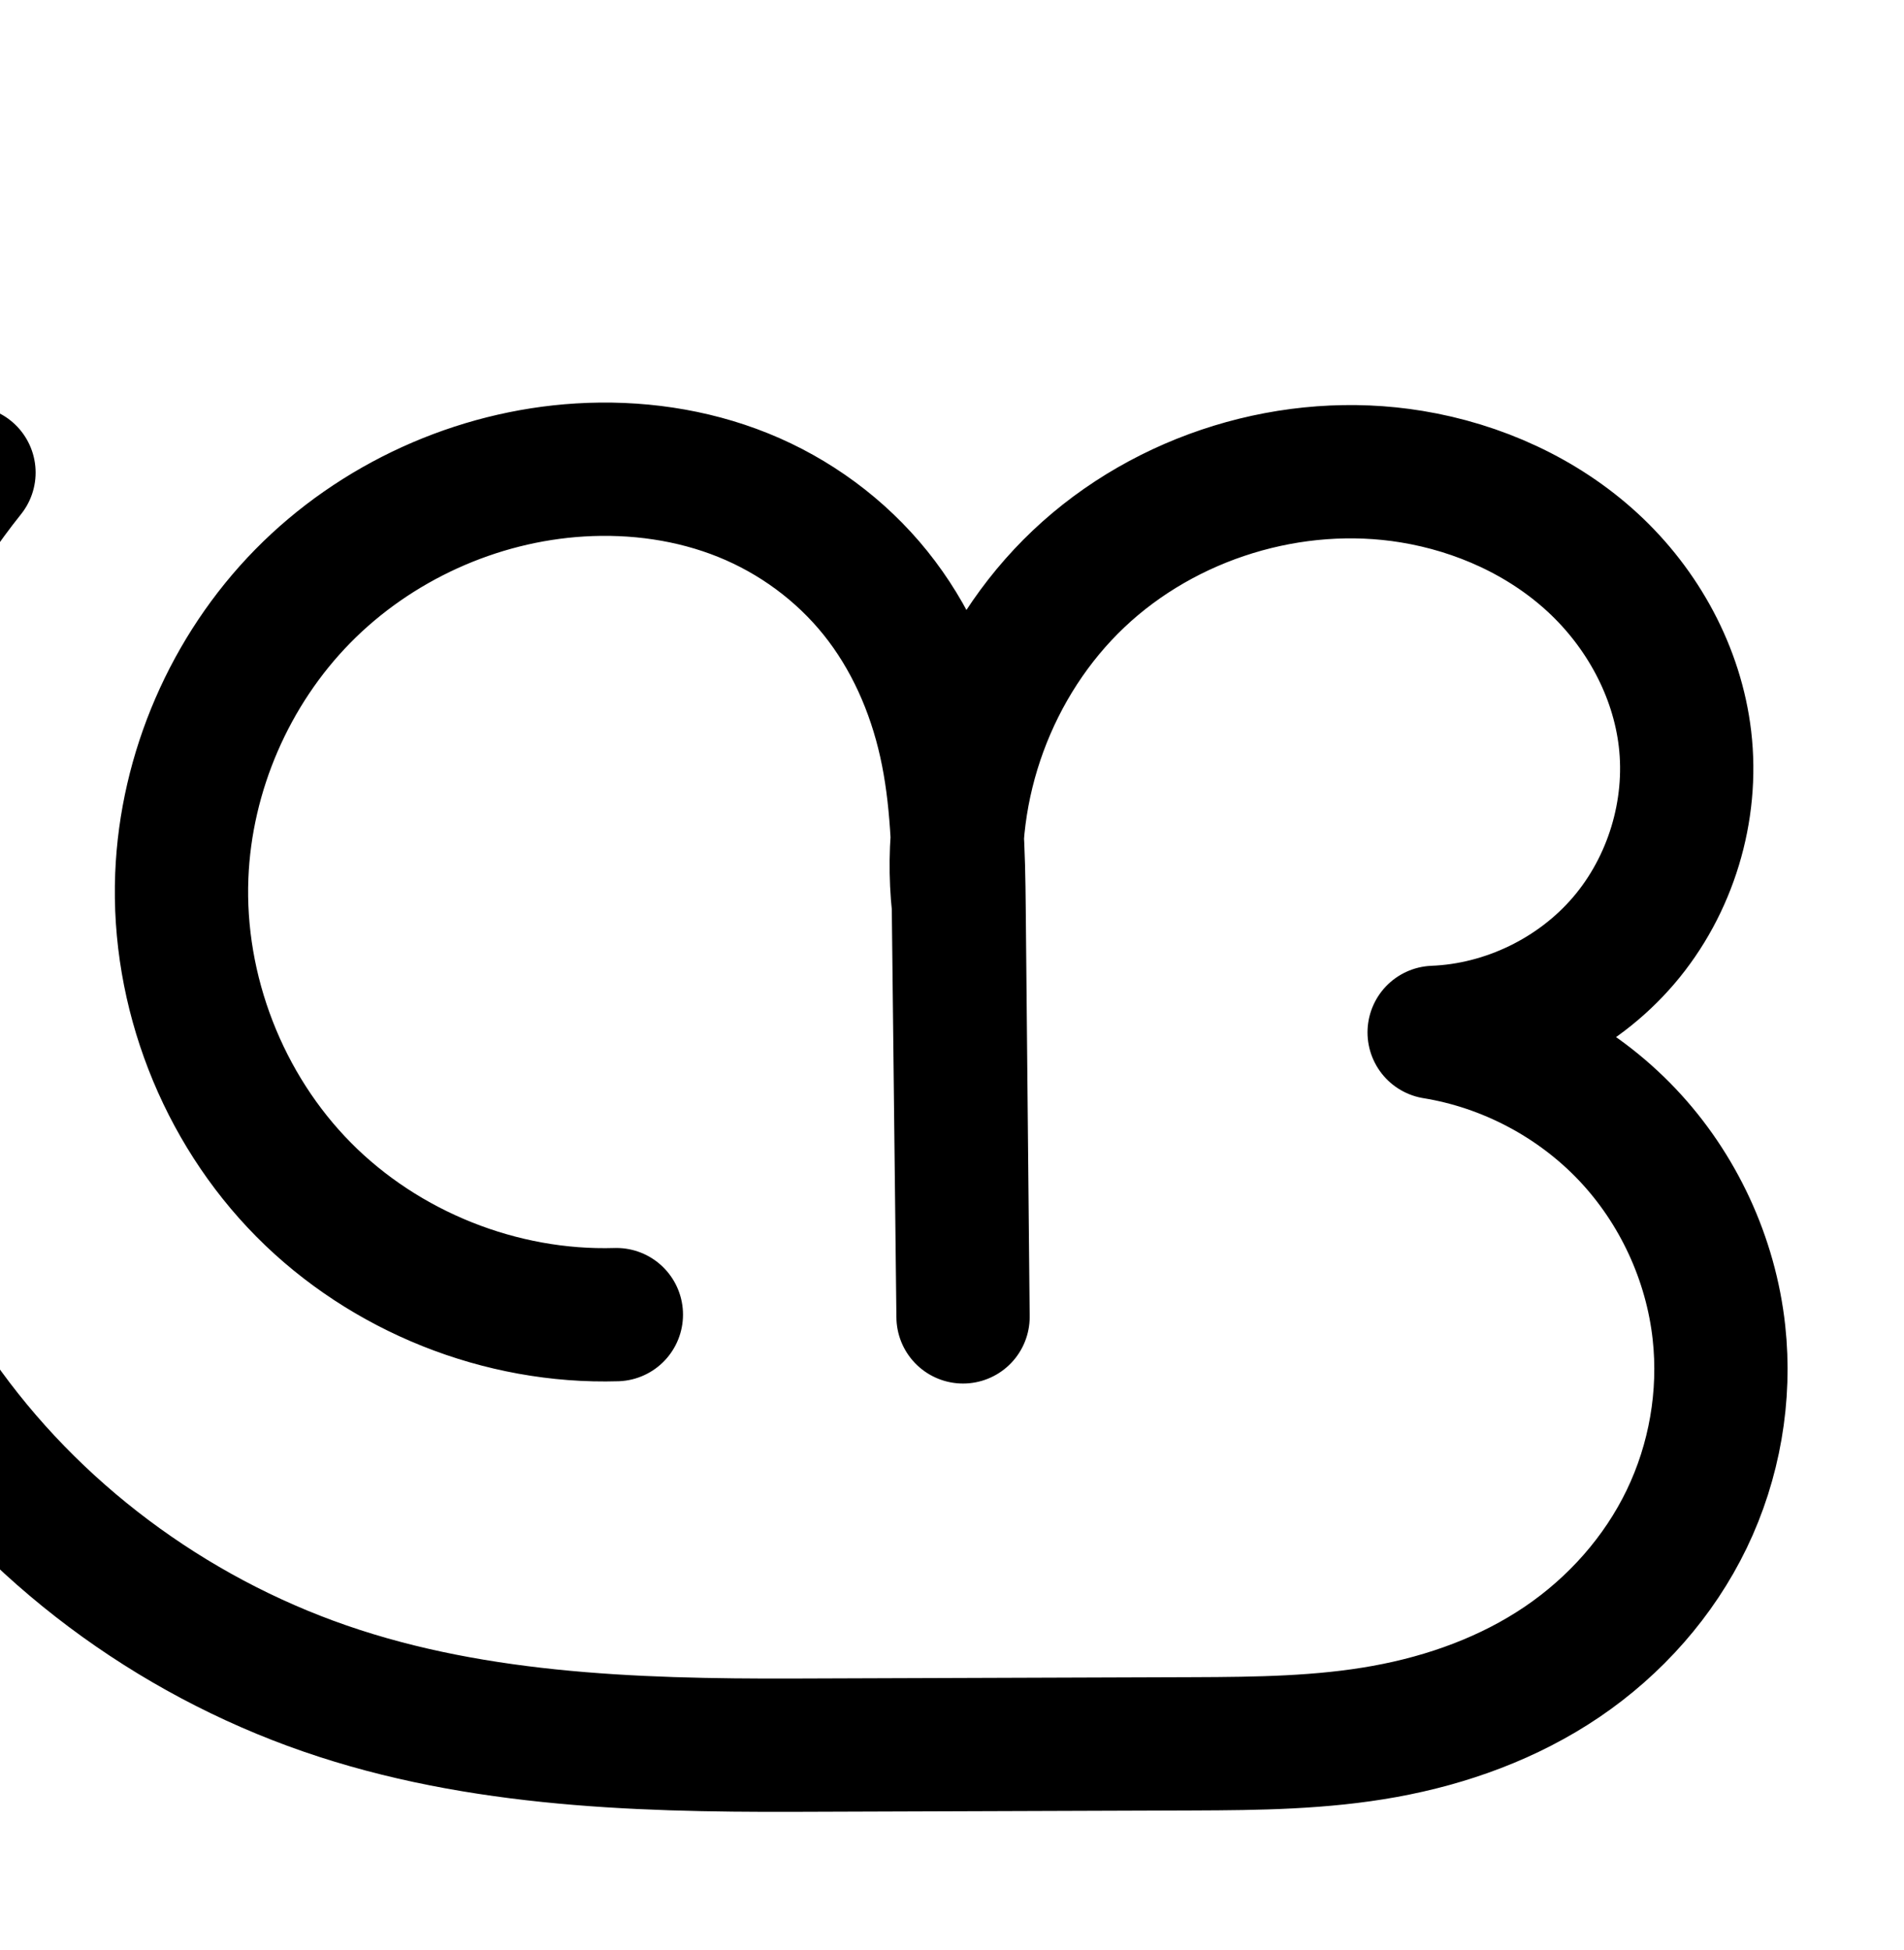 <?xml version="1.0" encoding="UTF-8" standalone="no"?>
<!-- Created with Inkscape (http://www.inkscape.org/) -->

<svg
   xmlns:dc="http://purl.org/dc/elements/1.1/"
   xmlns:cc="http://creativecommons.org/ns#"
   xmlns:rdf="http://www.w3.org/1999/02/22-rdf-syntax-ns#"
   xmlns:svg="http://www.w3.org/2000/svg"
   xmlns="http://www.w3.org/2000/svg"
   xmlns:sodipodi="http://sodipodi.sourceforge.net/DTD/sodipodi-0.dtd"
   xmlns:inkscape="http://www.inkscape.org/namespaces/inkscape"
   width="2000"
   height="2048"
   id="svg2992"
   version="1.1"
   inkscape:version="0.91 r13725"
   sodipodi:docname="ന്ദ്ര.svg">
  <defs
     id="defs5498">
    <inkscape:path-effect
       effect="spiro"
       id="path-effect3846"
       is_visible="true" />
    <inkscape:path-effect
       effect="spiro"
       id="path-effect3801"
       is_visible="true" />
    <inkscape:path-effect
       effect="spiro"
       id="path-effect4372-5-0-6-9"
       is_visible="true" />
    <inkscape:path-effect
       effect="spiro"
       id="path-effect4372-5-0-6-9-1"
       is_visible="true" />
    <inkscape:path-effect
       effect="spiro"
       id="path-effect4372-5-0-6-9-1-6"
       is_visible="true" />
    <inkscape:path-effect
       effect="spiro"
       id="path-effect4372-5-0-6-9-1-0"
       is_visible="true" />
    <inkscape:path-effect
       effect="spiro"
       id="path-effect4372-5-0-6-9-1-0-3"
       is_visible="true" />
    <inkscape:path-effect
       effect="spiro"
       id="path-effect4372-5-0-6-9-1-8"
       is_visible="true" />
  </defs>
  <sodipodi:namedview
     inkscape:window-height="844"
     inkscape:window-width="1600"
     inkscape:pageshadow="2"
     inkscape:pageopacity="0.0"
     borderopacity="1.0"
     bordercolor="#666666"
     pagecolor="#ffffff"
     id="base"
     showgrid="true"
     showguides="true"
     inkscape:guide-bbox="true"
     inkscape:zoom="0.16051324"
     inkscape:cx="-382.57337"
     inkscape:cy="-228.05765"
     inkscape:window-x="1600"
     inkscape:window-y="0"
     inkscape:current-layer="layer1"
     inkscape:window-maximized="1">
    <sodipodi:guide
       orientation="horizontal"
       position="0,600"
       id="guide5596" />
    <inkscape:grid
       type="xygrid"
       id="grid3769"
       empspacing="3"
       visible="true"
       enabled="true"
       snapvisiblegridlinesonly="true"
       spacingx="4px"
       units="px"
       dotted="true"
       spacingy="4px" />
    <sodipodi:guide
       orientation="0,1"
       position="-1040,1600"
       id="guide2985" />
  </sodipodi:namedview>
  <g
     inkscape:label="Layer 1"
     inkscape:groupmode="layer"
     id="layer1"
     transform="translate(0,1048)">
    <path
       style="fill:none;fill-rule:evenodd;stroke:#000000;stroke-width:140;stroke-linecap:round;stroke-linejoin:round;stroke-miterlimit:4;stroke-dasharray:none;stroke-opacity:1"
       d="M -32.591,-551.657 C -139.307,-417.966 -202.231,-249.886 -209.546,-78.982 -216.86,91.922 -168.528,264.764 -73.625,407.085 21.822,550.221 164.604,660.412 326.038,719.888 c 161.434,59.476 336.901,65.578 508.942,64.994 l 418.799,-1.421 c 67.163,-0.228 134.702,-1.013 200.787,-13.002 66.085,-11.989 130.619,-35.334 186.228,-72.999 55.609,-37.665 101.789,-89.552 130.969,-150.046 29.18,-60.494 41.161,-129.211 33.86,-195.977 -8.457,-77.333 -42.889,-151.596 -96.448,-208.017 -53.559,-56.421 -125.93,-94.67 -202.718,-107.138 75.822,-2.98 149.787,-38.831 199.1,-96.504 49.313,-57.673 73.239,-136.309 64.405,-211.674 -8.286,-70.694 -44.598,-137.012 -96.933,-185.254 -52.335,-48.242 -119.968,-78.72 -190.207,-90.242 -124.703,-20.456 -257.998,20.44 -349.771,107.312 -91.774,86.872 -139.916,217.725 -126.328,343.361 l 4.879,431.782 -4.141,-429.452 c -0.562,-58.266 -1.863,-116.975 -14.534,-173.85 -12.671,-56.875 -36.797,-111.577 -73.318,-156.98 -36.521,-45.404 -85,-80.986 -139.04,-102.779 -54.04,-21.793 -113.183,-29.947 -171.345,-26.418 -108.897,6.607 -214.785,54.767 -291.23,132.602 -76.445,77.835 -122.699,184.629 -127.035,293.64 -4.819,121.168 42.702,243.531 128.038,329.687 85.336,86.156 207.238,134.845 328.447,131.185"
       id="path4370-9-0-9-3-7"
       inkscape:path-effect="#path-effect4372-5-0-6-9-1"
       inkscape:original-d="m -32.590986,-551.65725 c 61.0741,38.4535 -212.835074,688.92112 -41.033876,958.74179 C 102.54454,683.76564 598.6942,785.68343 834.97964,784.88168 l 418.79936,-1.42104 c 261.3887,-0.88693 534.6639,-199.04297 551.8434,-432.02346 10.6517,-144.45384 -123.0565,-325.184811 -299.1662,-315.155398 140.2512,0.68134 270.1711,-173.184902 263.5053,-308.178332 -6.5418,-132.48149 -154.4979,-275.04892 -287.1401,-275.4956 -218.5235,-0.73588 -476.0997,450.67343 -476.0997,450.67343 l 4.8791,431.7823 -4.1414,-429.4524 c -6.23,-140.17535 -195.51825,-453.69771 -398.23805,-460.02703 -198.96407,-6.21206 -418.72918,227.18123 -418.26502,426.24171 0.50419,216.224786 456.48483,460.87125 456.48483,460.87125"
       inkscape:connector-curvature="0"
       sodipodi:nodetypes="cassacaacccaac" />
    <path
       style="fill:none;fill-rule:evenodd;stroke:#000000;stroke-width:70;stroke-linecap:round;stroke-linejoin:round;stroke-miterlimit:4;stroke-dasharray:none;stroke-opacity:1"
       d="m -2327.531,-563.346 c -129.668,148.302 -198.22,348.495 -186.677,545.152 11.543,196.657 103.044,387.456 249.17,519.57 114.353,103.388 259.204,169.735 409.678,203.248 150.474,33.513 306.06,34.254 460.213,32.736 l 564.322,-5.557 c 51.538,-0.508 103.317,-1.428 154.098,-10.245 50.781,-8.817 100.487,-25.592 144.464,-52.472 43.977,-26.88 81.925,-63.763 109.179,-107.509 27.254,-43.746 43.732,-94.116 47.837,-145.493 7.065,-88.436 -23.61,-179.265 -82.845,-245.31 C -517.328,104.729 -604.298,64.39 -692.979,61.829 c 80.61,-3.129 159.257,-41.255 211.647,-102.6 52.389,-61.345 77.736,-144.99 68.21,-225.096 -8.925,-75.052 -47.59,-145.39 -103.161,-196.617 -55.571,-51.228 -127.279,-83.696 -201.797,-96.326 -106.716,-18.087 -219.838,4.646 -311.282,62.556 -91.444,57.91 -160.355,150.455 -189.625,254.66 l 0.445,621.128 -2.274,-612.651 c -22.277,-94.64 -77.57,-181.171 -154.094,-241.148 -76.523,-59.977 -173.759,-92.994 -270.981,-92.014 -117.023,1.18 -232.341,52.035 -313.729,136.129 -81.388,84.094 -128.307,200.099 -130.491,317.108 -2.389,128.058 48.923,256.275 139.001,347.328 90.078,91.053 217.735,143.743 345.811,142.732"
       id="path4370-9-0-9-3-7-3"
       inkscape:path-effect="#path-effect4372-5-0-6-9-1-0"
       inkscape:original-d="m -2327.5308,-563.34612 c 64.864,40.88887 -161.6788,788.78695 62.4927,1064.72241 189.4444,233.1895 618.9539,238.45438 869.8912,235.98331 l 564.32188,-5.55708 c 277.59715,-2.7336 434.03888,-132.21776 455.57719,-315.71886 18.49124,-157.54084 -130.69263,-364.919611 -317.73067,-354.255013 148.95434,0.724491 286.9363,-184.153157 279.85697,-327.696067 -6.94781,-140.8719 -164.71285,-278.81726 -304.95852,-292.94347 -196.63931,-19.80645 -500.90715,317.21576 -500.90715,317.21576 l 0.4451,621.12823 -2.2743,-612.65077 c 0,0 -245.4325,-344.91606 -425.0747,-333.16176 -211.0919,13.81211 -444.7132,241.56922 -444.2202,453.23673 0.5355,229.91888 484.8117,490.05945 484.8117,490.05945"
       inkscape:connector-curvature="0"
       sodipodi:nodetypes="cassacaacccaac" />
    <path
       style="color:#000000;font-style:normal;font-variant:normal;font-weight:normal;font-stretch:normal;font-size:medium;line-height:normal;font-family:sans-serif;text-indent:0;text-align:start;text-decoration:none;text-decoration-line:none;text-decoration-style:solid;text-decoration-color:#000000;letter-spacing:normal;word-spacing:normal;text-transform:none;direction:ltr;block-progression:tb;writing-mode:lr-tb;baseline-shift:baseline;text-anchor:start;white-space:normal;clip-rule:nonzero;display:inline;overflow:visible;visibility:visible;opacity:1;isolation:auto;mix-blend-mode:normal;color-interpolation:sRGB;color-interpolation-filters:linearRGB;solid-color:#000000;solid-opacity:1;fill:#000000;fill-opacity:1;fill-rule:evenodd;stroke:none;stroke-width:70;stroke-linecap:round;stroke-linejoin:round;stroke-miterlimit:4;stroke-dasharray:none;stroke-dashoffset:0;stroke-opacity:1;color-rendering:auto;image-rendering:auto;shape-rendering:auto;text-rendering:auto;enable-background:accumulate"
       d="m -2894.244,1126.723 c -126.93,1.28 -250.551,55.887 -338.525,146.785 -87.9,90.822 -137.986,214.868 -140.336,340.797 -2.572,137.838 52.156,274.589 149.113,372.596 96.957,98.007 233.111,154.203 370.969,153.115 a 35.004,35.004 0 1 0 -0.553,-69.998 c -118.294,0.933 -237.454,-48.249 -320.652,-132.348 -83.198,-84.098 -131.096,-203.783 -128.889,-322.06 2.017,-108.089 45.77,-216.054 120.647,-293.42 74.802,-77.289 181.815,-124.391 288.932,-125.471 89.064,-0.898 178.937,29.619 249.039,84.562 69.143,54.193 119.744,132.754 140.699,218.082 l 2.258,607.672 0,0.523 0,0 0,0.103 a 35.004,35.004 0 0 0 69.998,-0.154 l 0,-0.105 0,-0.025 -0.439,-615.77 c 27.547,-93.905 90.682,-177.943 173.346,-230.293 83.919,-53.145 188.772,-74.216 286.707,-57.617 68.421,11.597 133.966,41.5 183.924,87.553 49.781,45.89 84.301,109.188 92.129,175.016 8.329,70.04 -14.264,144.598 -60.07,198.234 -45.806,53.636 -115.908,87.619 -186.389,90.356 a 35.004,35.004 0 0 0 0.348,69.959 c 78.74,2.275 157.244,38.686 209.84,97.328 52.596,58.642 80.285,140.631 74.012,219.154 -3.657,45.775 -18.428,90.888 -42.654,129.773 -24.213,38.864 -58.261,72.03 -97.727,96.152 -39.492,24.139 -84.995,39.654 -132.197,47.85 -47.235,8.202 -97.103,9.227 -148.455,9.732 l -564.322,5.557 c -153.81,1.515 -306.675,0.523 -452.26,-31.9 -145.559,-32.418 -284.841,-96.524 -393.812,-195.047 -139.083,-125.747 -226.717,-308.48 -237.703,-495.658 -10.986,-187.178 54.668,-378.91 178.086,-520.064 a 35.004,35.004 0 1 0 -52.697,-46.076 c -135.918,155.45 -207.369,364.106 -195.269,570.242 12.099,206.136 107.467,404.998 260.637,543.481 119.734,108.253 270.153,176.842 425.543,211.449 155.364,34.602 313.668,35.092 468.166,33.57 l 564.322,-5.557 c 51.724,-0.509 105.413,-1.327 159.74,-10.76 54.36,-9.439 108.269,-27.471 156.73,-57.092 48.488,-29.637 90.335,-70.238 120.631,-118.865 30.282,-48.606 48.468,-104.233 53.02,-161.213 7.857,-98.349 -25.802,-198.019 -91.678,-271.467 -33.619,-37.483 -74.962,-67.309 -120.473,-87.965 37.008,-19.307 70.456,-45.47 97.793,-77.481 58.972,-69.053 87.072,-161.787 76.35,-251.959 -10.021,-84.276 -52.832,-161.653 -114.193,-218.219 -61.185,-56.402 -139.055,-91.436 -219.67,-105.1 -115.498,-19.575 -236.889,4.819 -335.857,67.494 -73.449,46.514 -133.069,113.23 -171.906,190.631 -30.978,-64.689 -76.665,-122.21 -133.326,-166.619 -82.945,-65.01 -187.544,-100.527 -292.924,-99.465 z"
       id="path4370-9-0-9-3-7-3-2"
       inkscape:connector-curvature="0" />
    <path
       style="color:#000000;font-style:normal;font-variant:normal;font-weight:normal;font-stretch:normal;font-size:medium;line-height:normal;font-family:sans-serif;text-indent:0;text-align:start;text-decoration:none;text-decoration-line:none;text-decoration-style:solid;text-decoration-color:#000000;letter-spacing:normal;word-spacing:normal;text-transform:none;direction:ltr;block-progression:tb;writing-mode:lr-tb;baseline-shift:baseline;text-anchor:start;white-space:normal;clip-rule:nonzero;display:inline;overflow:visible;visibility:visible;opacity:1;isolation:auto;mix-blend-mode:normal;color-interpolation:sRGB;color-interpolation-filters:linearRGB;solid-color:#000000;solid-opacity:1;fill:#000000;fill-opacity:1;fill-rule:evenodd;stroke:none;stroke-width:140;stroke-linecap:round;stroke-linejoin:round;stroke-miterlimit:4;stroke-dasharray:none;stroke-dashoffset:0;stroke-opacity:1;color-rendering:auto;image-rendering:auto;shape-rendering:auto;text-rendering:auto;enable-background:accumulate"
       d="m 839.939,1136.223 c -8.487,0.086 -16.957,0.388 -25.398,0.9 -126.683,7.687 -247.958,62.832 -336.932,153.424 -88.983,90.601 -141.99,212.957 -147.039,339.908 -5.62,141.297 48.738,281.26 148.25,381.728 99.512,100.468 238.949,156.161 380.293,151.893 a 70.007,70.007 0 1 0 -4.225,-139.936 c -101.073,3.052 -205.442,-38.633 -276.602,-110.477 -71.16,-71.843 -111.845,-176.605 -107.826,-277.645 3.622,-91.07 43.124,-182.304 107.031,-247.373 63.916,-65.079 154.417,-106.251 245.527,-111.779 48.792,-2.961 97.698,4.034 140.926,21.467 42.996,17.339 81.922,45.985 110.676,81.732 28.747,35.739 48.898,80.563 59.539,128.328 5.999,26.926 8.994,55.865 10.695,86.15 -1.369,24.171 -0.919,48.501 1.451,72.795 l 4.857,429.926 a 70.007,70.007 0 0 0 139.992,-1.467 l -0,-0.115 0,0 -0.01,-0.67 -4.133,-428.666 c -0.222,-23.011 -0.535,-46.78 -1.674,-71.108 7.071,-83.498 45.163,-166.063 105.389,-223.072 75.164,-71.15 188.185,-105.826 290.318,-89.072 57.863,9.492 113.055,34.804 154.096,72.635 40.693,37.51 68.731,89.697 74.853,141.934 6.477,55.258 -11.93,115.747 -48.086,158.033 -36.156,42.286 -93.053,69.864 -148.647,72.049 a 70.007,70.007 0 0 0 -8.469,139.041 c 61.301,9.954 120.411,41.195 163.168,86.236 42.757,45.042 70.882,105.698 77.633,167.434 5.837,53.38 -3.899,109.392 -27.324,157.955 -23.429,48.571 -61.383,91.486 -107.176,122.502 -45.908,31.095 -101.209,51.511 -159.467,62.08 -58.371,10.59 -121.752,11.65 -188.529,11.877 l -418.801,1.422 c -170.224,0.578 -337.053,-6.353 -484.504,-60.678 C 412.117,2361.206 280.944,2259.784 194.174,2129.66 107.698,1999.977 63.284,1841.15 69.949,1685.422 76.614,1529.694 134.436,1375.244 231.676,1253.424 A 70.007,70.007 0 1 0 122.26,1166.084 c -116.192,145.562 -184.217,327.272 -192.182,513.351 -7.964,186.08 44.287,372.937 147.617,527.895 104.124,156.149 258.516,275.109 433.703,339.652 175.416,64.627 359.522,69.9 533.379,69.311 l 418.799,-1.422 c 67.549,-0.229 139.245,-0.736 213.045,-14.125 73.912,-13.41 147.679,-39.683 212.988,-83.918 65.425,-44.313 119.831,-105.176 154.762,-177.592 34.935,-72.424 49.162,-153.846 40.397,-233.998 -10.162,-92.93 -50.905,-180.799 -115.266,-248.6 -19.032,-20.05 -39.964,-38.072 -62.338,-53.978 22.391,-16.06 43.007,-34.757 61.154,-55.98 62.469,-73.06 91.917,-169.843 80.727,-265.315 -10.45,-89.151 -55.036,-169.6 -119.014,-228.574 -63.63,-58.653 -143.704,-94.298 -226.318,-107.85 -147.272,-24.158 -300.841,22.957 -409.225,125.553 -26.579,25.159 -49.928,53.245 -69.867,83.451 -11.731,-21.476 -25.259,-42.169 -40.91,-61.627 -44.288,-55.06 -102.32,-97.578 -167.404,-123.824 -56.746,-22.884 -116.959,-32.876 -176.367,-32.271 z"
       id="path4370-9-0-9-3-7-33"
       inkscape:connector-curvature="0" />
  </g>
</svg>
